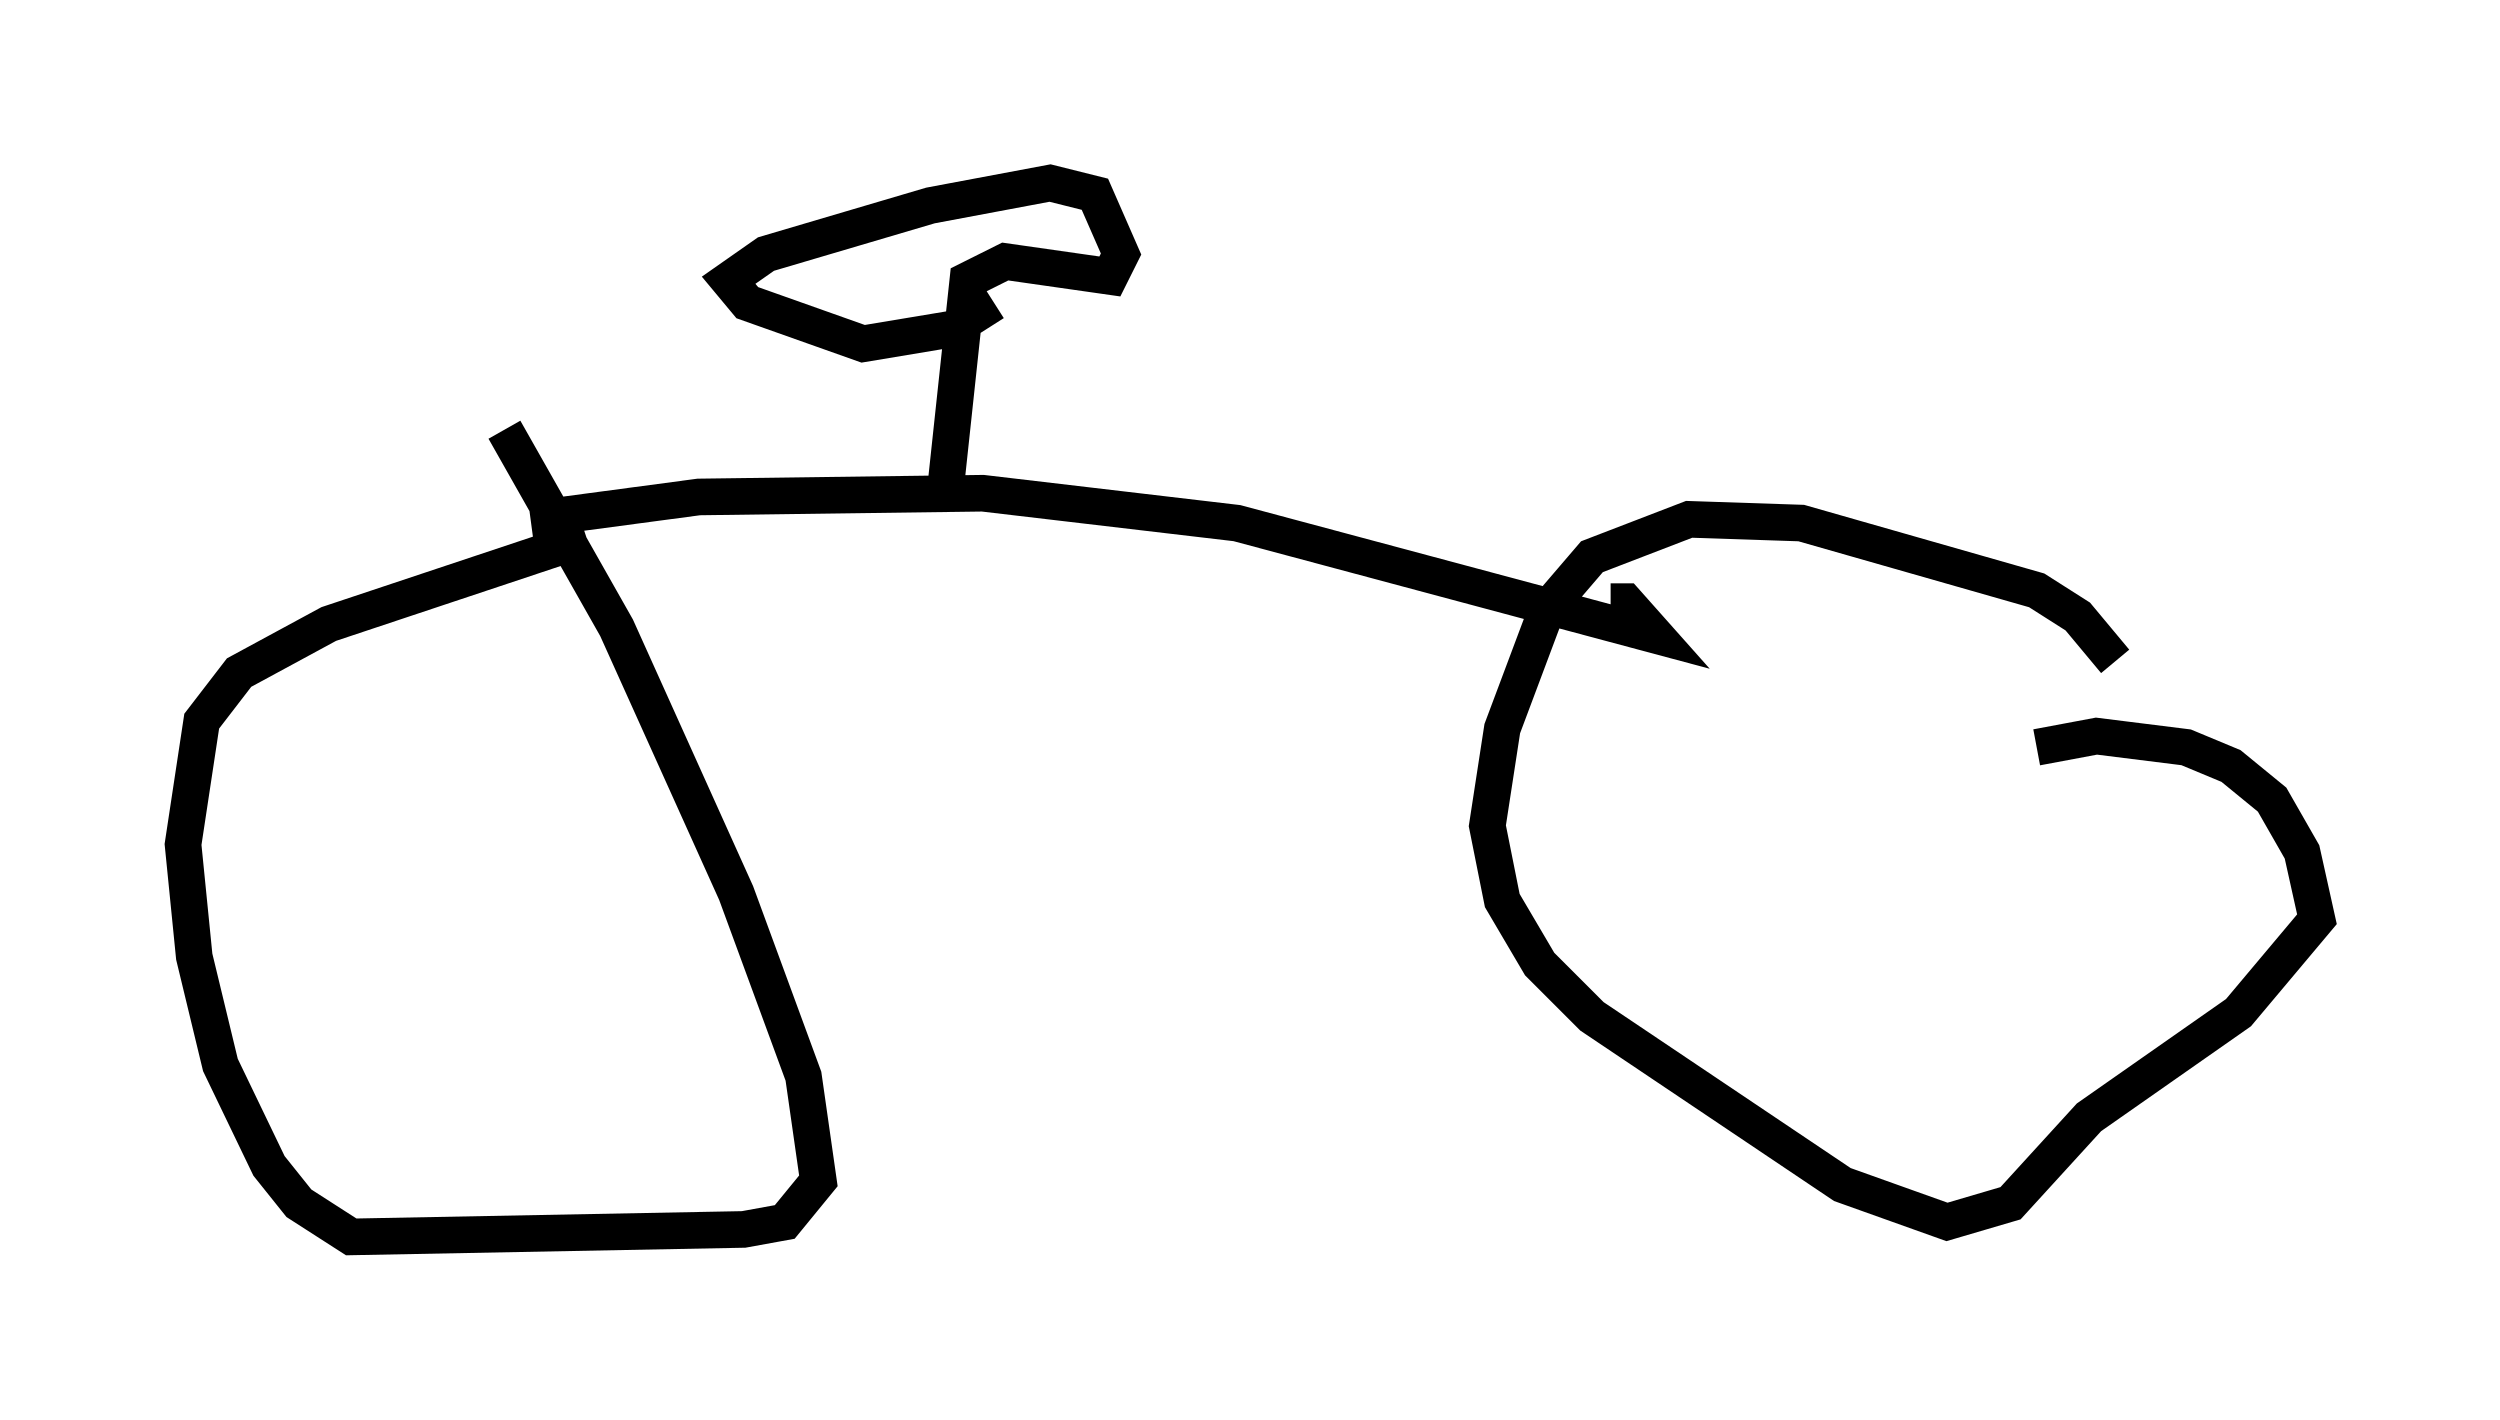 <?xml version="1.0" encoding="utf-8" ?>
<svg baseProfile="full" height="38.788" version="1.1" width="68.29" xmlns="http://www.w3.org/2000/svg" xmlns:ev="http://www.w3.org/2001/xml-events" xmlns:xlink="http://www.w3.org/1999/xlink"><defs /><rect fill="white" height="38.788" width="68.29" x="0" y="0" /><path d="M54.205, 21.129 m1.429, -0.715 l1.633, -0.306 2.45, 0.306 l1.225, 0.51 1.123, 0.919 l0.817, 1.429 0.408, 1.838 l-2.144, 2.552 -4.083, 2.858 l-2.144, 2.348 -1.735, 0.51 l-2.858, -1.021 -6.84, -4.594 l-1.429, -1.429 -1.021, -1.735 l-0.408, -2.042 0.408, -2.654 l1.225, -3.267 1.225, -1.429 l2.654, -1.021 3.063, 0.102 l6.431, 1.838 1.123, 0.715 l1.021, 1.225 m-41.753, -3.369 l-7.044, 2.348 -2.45, 1.327 l-1.021, 1.327 -0.51, 3.369 l0.306, 3.063 0.715, 2.96 l1.327, 2.756 0.817, 1.021 l1.429, 0.919 10.719, -0.204 l1.123, -0.204 0.919, -1.123 l-0.408, -2.858 -1.838, -5.002 l-3.267, -7.248 -3.063, -5.41 m0.715, 2.45 l4.594, -0.613 7.758, -0.102 l6.942, 0.817 11.433, 3.063 l-0.817, -0.919 -0.408, 0.0 m-18.171, -3.063 l0.613, -5.717 1.021, -0.51 l2.858, 0.408 0.306, -0.613 l-0.715, -1.633 -1.225, -0.306 l-3.267, 0.613 -4.492, 1.327 l-1.021, 0.715 0.51, 0.613 l3.165, 1.123 2.45, -0.408 l1.123, -0.715 m17.456, 4.798 " fill="none" stroke="black" stroke-width="1" /></svg>